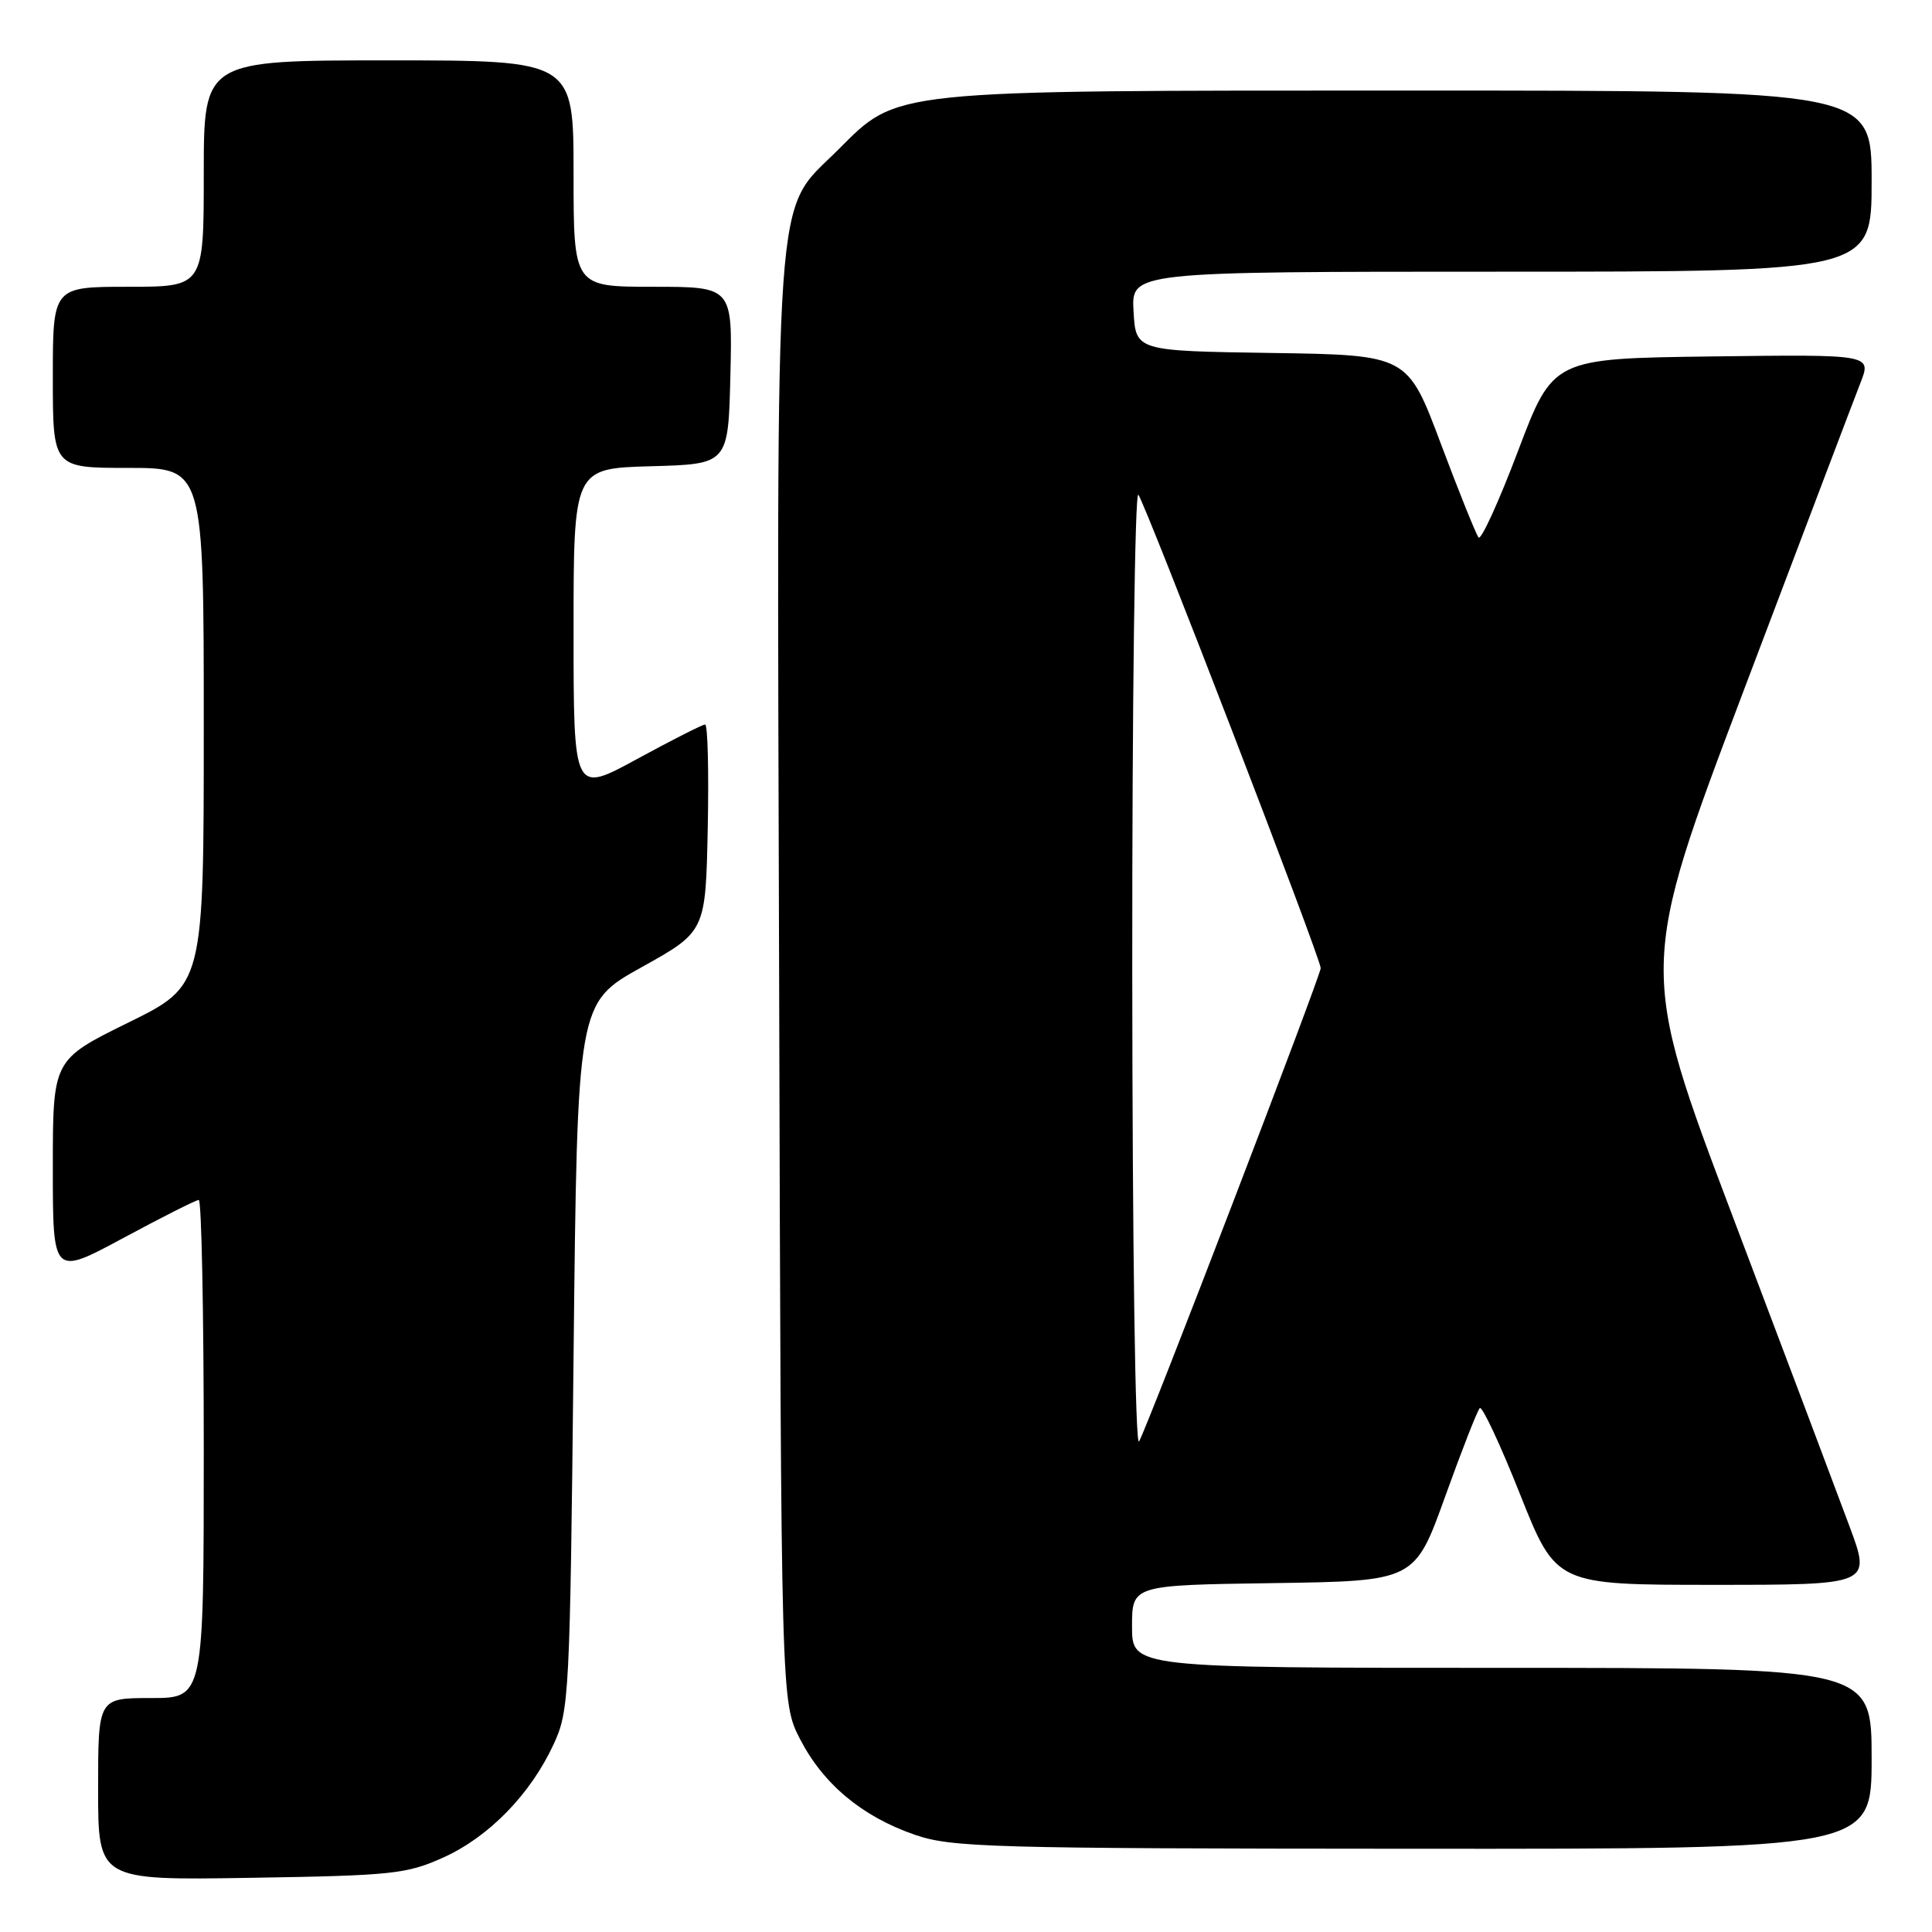 <?xml version="1.0" encoding="UTF-8" standalone="no"?>
<!DOCTYPE svg PUBLIC "-//W3C//DTD SVG 1.1//EN" "http://www.w3.org/Graphics/SVG/1.1/DTD/svg11.dtd" >
<svg xmlns="http://www.w3.org/2000/svg" xmlns:xlink="http://www.w3.org/1999/xlink" version="1.1" viewBox="0 0 256 256">
 <g >
 <path fill="currentColor"
d=" M 58.74 246.13 C 64.79 243.40 70.30 237.74 73.36 231.12 C 75.42 226.66 75.52 224.84 76.00 179.70 C 76.50 132.90 76.50 132.90 85.00 128.17 C 93.50 123.44 93.50 123.44 93.78 109.72 C 93.93 102.17 93.78 96.00 93.43 96.00 C 93.09 96.00 89.03 98.06 84.40 100.58 C 76.00 105.16 76.00 105.16 76.00 83.62 C 76.00 62.07 76.00 62.07 86.25 61.78 C 96.50 61.50 96.50 61.50 96.78 49.75 C 97.06 38.00 97.06 38.00 86.53 38.00 C 76.00 38.00 76.00 38.00 76.00 23.00 C 76.00 8.00 76.00 8.00 51.50 8.00 C 27.00 8.00 27.00 8.00 27.00 23.00 C 27.00 38.00 27.00 38.00 17.00 38.00 C 7.00 38.00 7.00 38.00 7.00 50.00 C 7.00 62.00 7.00 62.00 17.00 62.00 C 27.00 62.00 27.00 62.00 27.00 96.29 C 27.00 130.58 27.00 130.58 17.00 135.50 C 7.00 140.42 7.00 140.42 7.00 154.75 C 7.00 169.07 7.00 169.07 16.34 164.04 C 21.48 161.27 25.98 159.00 26.34 159.00 C 26.70 159.00 27.00 173.85 27.00 192.00 C 27.00 225.00 27.00 225.00 20.00 225.00 C 13.00 225.00 13.00 225.00 13.00 237.07 C 13.00 249.15 13.00 249.15 33.25 248.82 C 52.01 248.52 53.88 248.32 58.74 246.13 Z  M 248.00 233.00 C 248.00 221.00 248.00 221.00 199.00 221.00 C 150.00 221.00 150.00 221.00 150.00 215.52 C 150.00 210.04 150.00 210.04 168.73 209.77 C 187.46 209.50 187.46 209.50 191.48 198.33 C 193.69 192.18 195.76 186.89 196.08 186.58 C 196.39 186.27 198.80 191.41 201.42 198.01 C 206.19 210.00 206.19 210.00 227.07 210.00 C 247.95 210.00 247.95 210.00 245.07 202.25 C 243.49 197.99 236.56 179.60 229.67 161.39 C 217.14 128.27 217.14 128.27 231.09 91.39 C 238.77 71.10 245.71 52.80 246.52 50.73 C 248.00 46.96 248.00 46.96 226.89 47.23 C 205.79 47.50 205.79 47.50 201.16 59.72 C 198.62 66.44 196.26 71.61 195.92 71.22 C 195.59 70.82 193.33 65.22 190.91 58.77 C 186.51 47.04 186.51 47.04 168.51 46.77 C 150.50 46.50 150.50 46.50 150.20 41.25 C 149.90 36.00 149.90 36.00 198.95 36.00 C 248.00 36.00 248.00 36.00 248.00 24.00 C 248.00 12.00 248.00 12.00 187.18 12.00 C 117.39 12.00 119.08 11.83 111.02 19.88 C 102.45 28.45 102.93 21.63 103.24 130.08 C 103.50 225.55 103.50 225.55 106.00 230.42 C 109.08 236.40 114.23 240.70 121.20 243.11 C 126.10 244.80 131.04 244.94 187.25 244.97 C 248.00 245.00 248.00 245.00 248.00 233.00 Z  M 150.03 128.55 C 150.01 93.38 150.38 65.03 150.83 65.55 C 151.73 66.57 175.00 126.98 175.00 128.28 C 175.00 129.29 152.08 189.02 150.93 191.00 C 150.43 191.86 150.05 165.32 150.03 128.55 Z "/>
</g>
</svg>